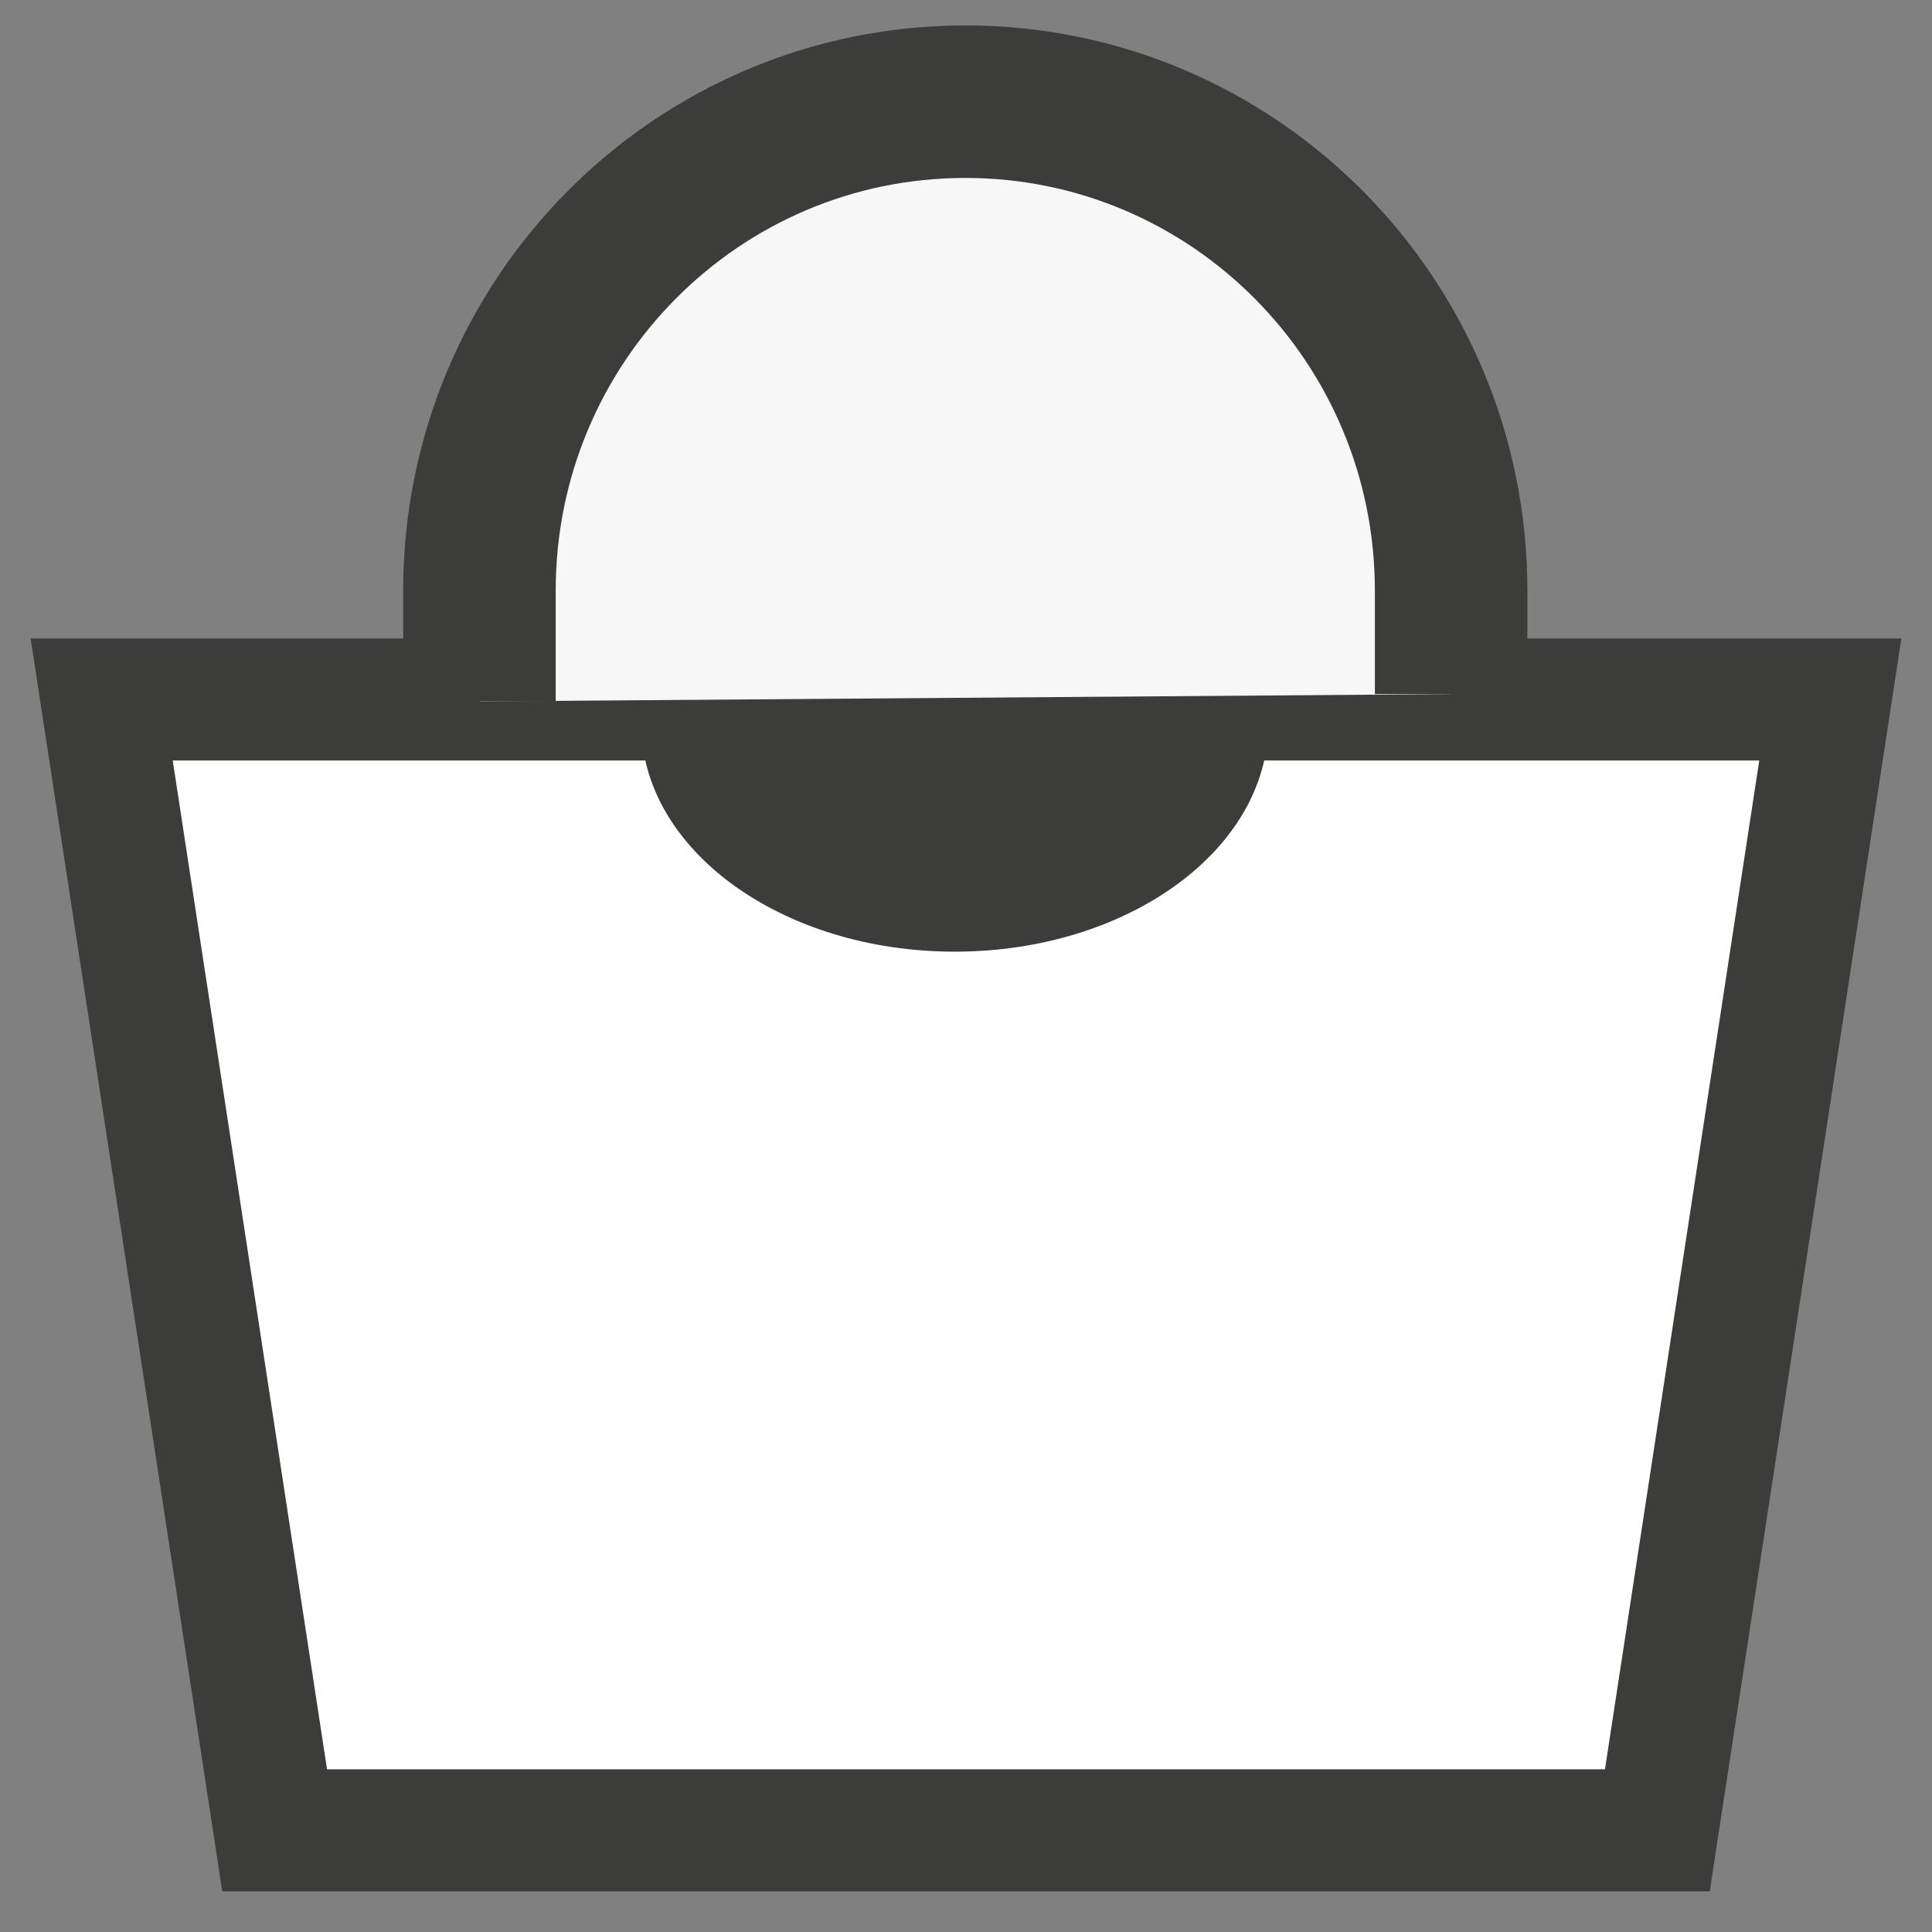 <?xml version="1.0" encoding="utf-8"?>
<svg width="19" height="19" viewBox="0 0 19 19" fill="none" xmlns="http://www.w3.org/2000/svg">
<rect x="0" y="0" width="19" height="19" fill="#808080" stroke="none"/>
<path d="M2.701 18H16.299L18 6.879H1L2.701 18Z" fill="white" stroke="#3C3C3B" stroke-width="1.2" stroke-miterlimit="10"/>
<path d="M12.473 7.115C12.473 8.355 11.091 9.359 9.389 9.359C7.688 9.359 6.306 8.355 6.306 7.115H12.473Z" fill="#3C3C3B"/>
<path d="M4.715 6.898V5.809C4.715 3.152 6.854 1 9.493 1C12.133 1 14.271 3.152 14.271 5.809V6.826" fill="#F7F7F7"/>
<path d="M4.715 6.898V5.809C4.715 3.152 6.854 1 9.493 1C12.133 1 14.271 3.152 14.271 5.809V6.826" stroke="#3C3C3B" stroke-width="1.5" stroke-miterlimit="10"/>
</svg>
